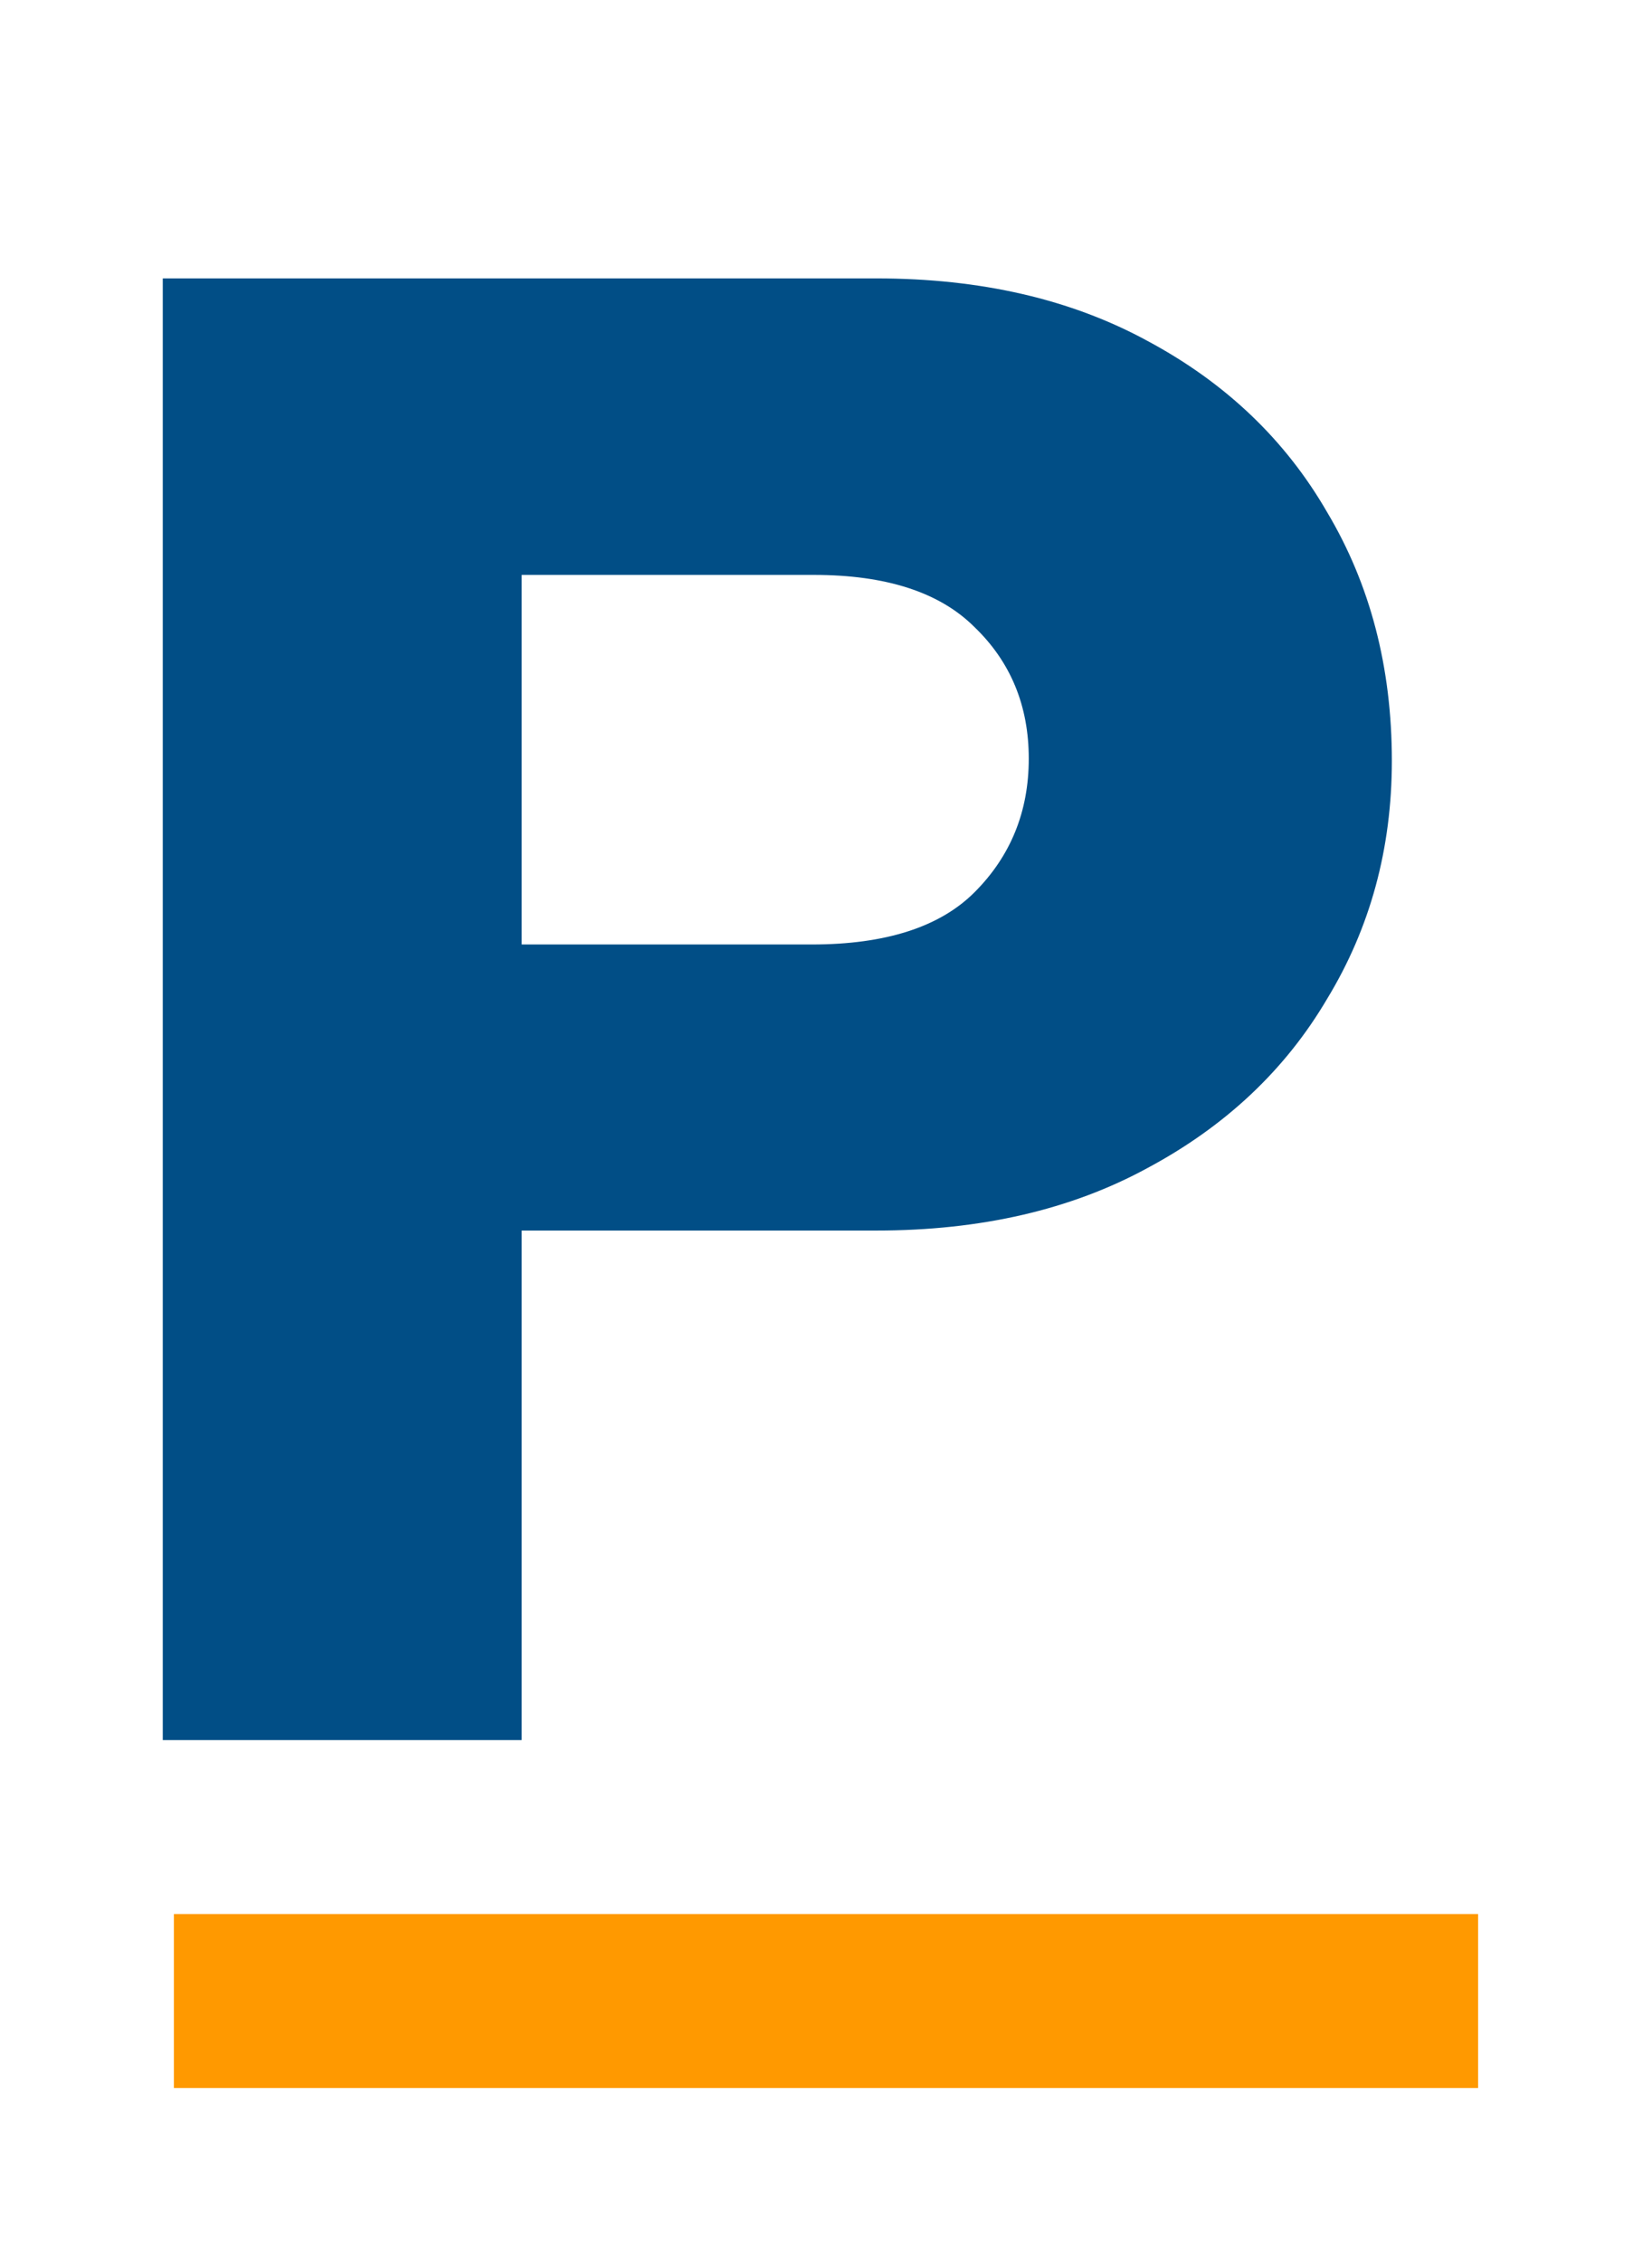 <svg width="19" height="26" viewBox="0 0 19 26" fill="none" xmlns="http://www.w3.org/2000/svg">
<g clip-path="url(#clip0_4002_12)">
<path d="M1.872 20V3.2H10.08C11.28 3.2 12.32 3.44 13.2 3.92C14.096 4.4 14.784 5.056 15.264 5.888C15.76 6.72 16.008 7.672 16.008 8.744C16.008 9.752 15.76 10.664 15.264 11.48C14.784 12.296 14.096 12.944 13.2 13.424C12.32 13.904 11.28 14.144 10.08 14.144H6V20H1.872ZM6 10.856H9.336C10.184 10.856 10.808 10.656 11.208 10.256C11.624 9.84 11.832 9.328 11.832 8.72C11.832 8.112 11.624 7.608 11.208 7.208C10.808 6.808 10.192 6.608 9.36 6.608H6V10.856Z" fill="#014E86"/>
<path d="M2 23H17" stroke="#FF9900" stroke-width="2"/>
</g>
<defs>
<clipPath id="clip0_4002_12">
<rect width="19" height="26" fill="white"/>
</clipPath>
</defs>
</svg>
